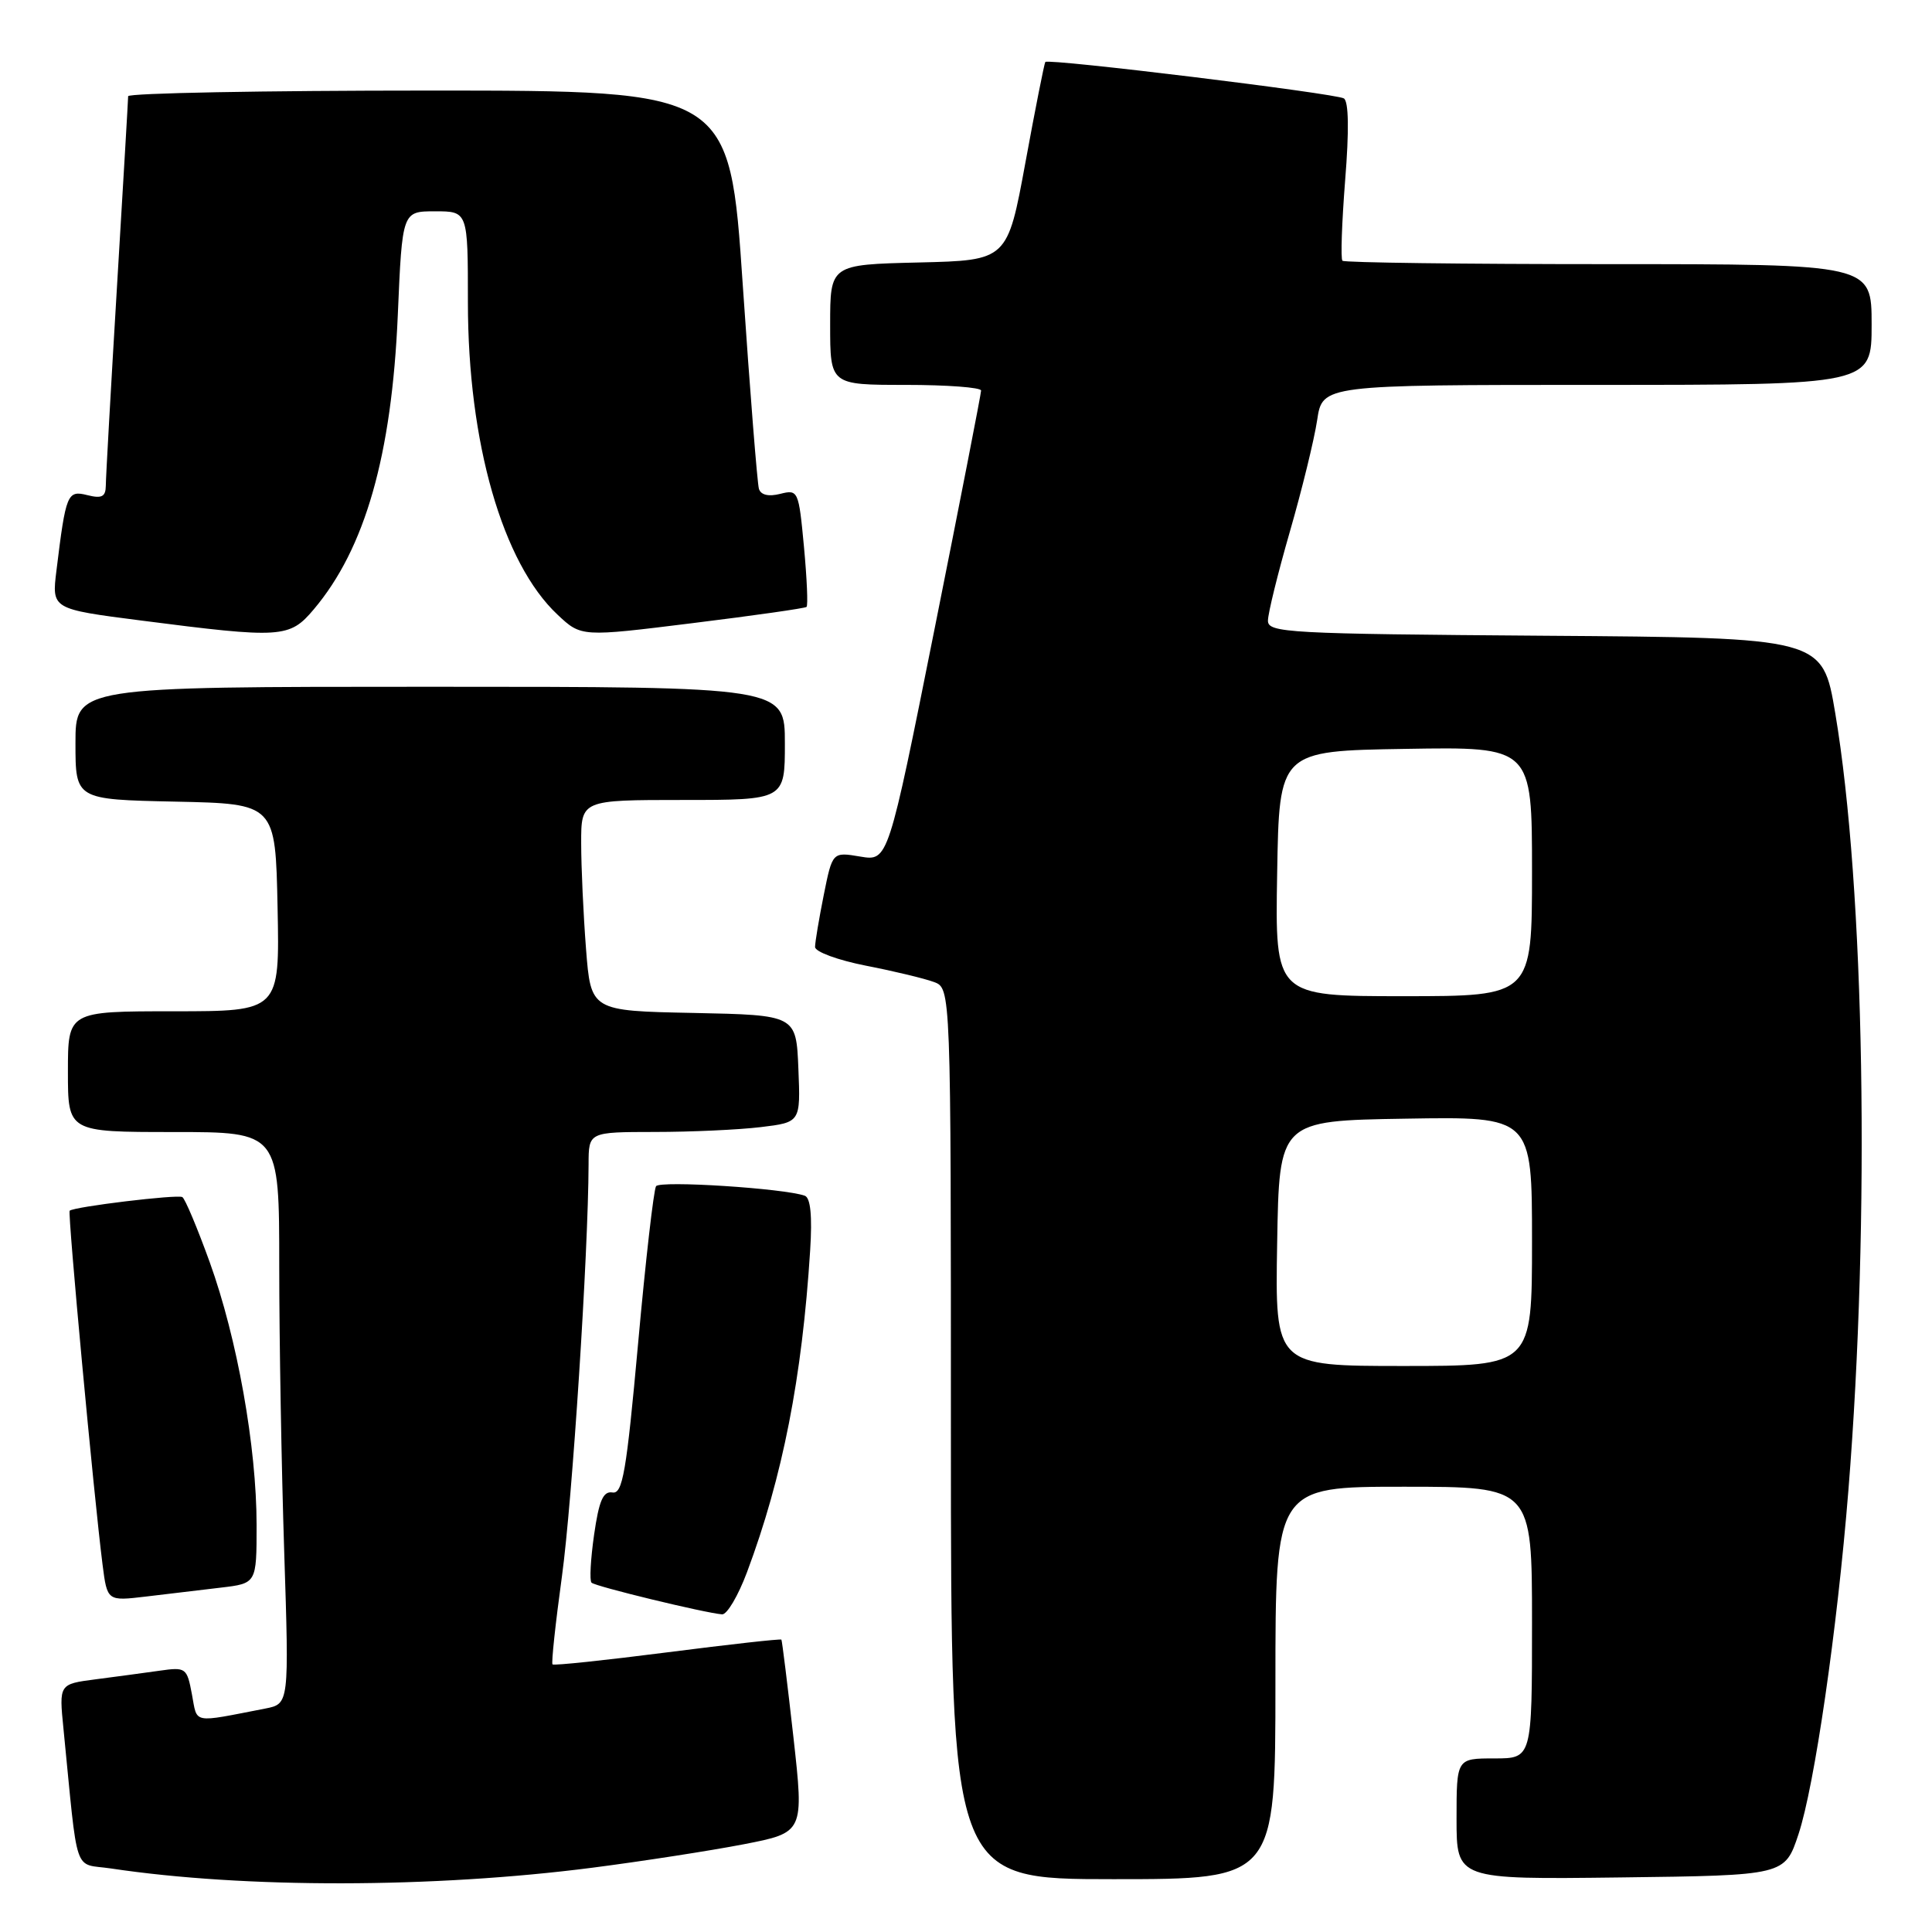 <?xml version="1.0" encoding="UTF-8" standalone="no"?>
<!DOCTYPE svg PUBLIC "-//W3C//DTD SVG 1.1//EN" "http://www.w3.org/Graphics/SVG/1.1/DTD/svg11.dtd" >
<svg xmlns="http://www.w3.org/2000/svg" xmlns:xlink="http://www.w3.org/1999/xlink" version="1.1" viewBox="0 0 256 256">
 <g >
 <path fill="currentColor"
d=" M 78.50 247.48 C 85.10 246.63 94.11 245.23 98.52 244.38 C 106.54 242.82 106.54 242.82 105.13 230.16 C 104.35 223.20 103.63 217.39 103.54 217.26 C 103.44 217.13 96.65 217.89 88.44 218.94 C 80.24 219.99 73.38 220.72 73.21 220.54 C 73.04 220.37 73.60 215.12 74.46 208.87 C 75.83 198.87 77.95 166.13 77.99 154.25 C 78.00 150.00 78.00 150.00 86.75 149.99 C 91.56 149.99 97.88 149.70 100.79 149.35 C 106.08 148.71 106.08 148.71 105.79 141.61 C 105.50 134.50 105.50 134.50 91.90 134.22 C 78.29 133.95 78.29 133.95 77.65 125.72 C 77.30 121.20 77.01 114.91 77.01 111.75 C 77.00 106.00 77.00 106.00 90.50 106.00 C 104.00 106.00 104.00 106.00 104.00 98.50 C 104.00 91.00 104.00 91.00 57.00 91.00 C 10.00 91.00 10.00 91.00 10.00 98.47 C 10.00 105.94 10.00 105.94 23.25 106.22 C 36.50 106.50 36.50 106.50 36.78 120.25 C 37.06 134.00 37.06 134.00 23.03 134.00 C 9.00 134.00 9.00 134.00 9.00 142.00 C 9.00 150.00 9.00 150.00 23.00 150.00 C 37.00 150.00 37.00 150.00 37.00 167.75 C 37.00 177.51 37.30 194.56 37.66 205.64 C 38.31 225.77 38.31 225.77 35.16 226.39 C 25.31 228.30 26.18 228.47 25.43 224.50 C 24.77 220.98 24.63 220.88 21.13 221.38 C 19.13 221.66 15.32 222.18 12.66 222.52 C 7.82 223.15 7.82 223.15 8.41 229.07 C 10.39 249.00 9.65 246.83 14.69 247.58 C 32.40 250.24 57.38 250.20 78.50 247.48 Z  M 169.00 223.00 C 169.00 197.00 169.00 197.00 186.00 197.00 C 203.00 197.00 203.00 197.00 203.00 215.00 C 203.00 233.00 203.00 233.00 198.00 233.00 C 193.00 233.00 193.00 233.00 193.00 241.02 C 193.00 249.04 193.00 249.04 214.75 248.77 C 236.50 248.50 236.50 248.50 238.31 243.04 C 240.43 236.64 243.44 215.94 244.92 197.50 C 247.82 161.53 247.08 117.67 243.18 94.50 C 241.50 84.50 241.50 84.50 204.75 84.24 C 170.61 83.99 168.00 83.85 168.01 82.24 C 168.01 81.28 169.32 75.97 170.92 70.42 C 172.52 64.88 174.14 58.25 174.53 55.67 C 175.23 51.00 175.23 51.00 211.61 51.00 C 248.00 51.00 248.00 51.00 248.00 43.00 C 248.00 35.00 248.00 35.00 213.17 35.00 C 194.01 35.00 178.13 34.80 177.88 34.55 C 177.63 34.30 177.80 29.50 178.24 23.88 C 178.77 17.31 178.71 13.44 178.07 13.04 C 177.00 12.38 138.91 7.72 138.51 8.21 C 138.38 8.37 137.19 14.35 135.88 21.50 C 133.49 34.50 133.49 34.50 121.74 34.78 C 110.00 35.06 110.00 35.06 110.00 43.03 C 110.00 51.00 110.00 51.00 120.00 51.00 C 125.50 51.00 130.00 51.34 130.00 51.75 C 130.00 52.16 127.23 66.36 123.84 83.31 C 117.68 114.12 117.68 114.12 113.99 113.50 C 110.30 112.88 110.30 112.88 109.15 118.60 C 108.52 121.76 108.00 124.85 108.00 125.48 C 108.00 126.12 111.04 127.23 114.75 127.96 C 118.46 128.68 122.51 129.66 123.75 130.12 C 126.00 130.95 126.00 130.95 126.00 189.98 C 126.00 249.00 126.00 249.00 147.50 249.00 C 169.00 249.00 169.00 249.00 169.00 223.00 Z  M 98.98 208.33 C 103.71 195.69 106.28 182.55 107.35 165.68 C 107.64 161.12 107.40 158.72 106.64 158.44 C 103.89 157.46 87.45 156.40 86.93 157.18 C 86.62 157.65 85.54 167.03 84.55 178.03 C 83.00 195.13 82.50 197.99 81.15 197.76 C 79.92 197.56 79.37 198.84 78.72 203.36 C 78.26 206.58 78.10 209.44 78.38 209.71 C 78.87 210.21 93.41 213.73 95.68 213.91 C 96.33 213.96 97.81 211.45 98.98 208.33 Z  M 29.25 210.37 C 34.00 209.81 34.00 209.81 34.00 202.08 C 34.00 191.73 31.43 177.33 27.79 167.25 C 26.15 162.71 24.52 158.83 24.16 158.62 C 23.49 158.24 9.76 159.90 9.23 160.43 C 8.95 160.72 12.43 198.22 13.59 207.33 C 14.21 212.16 14.21 212.16 19.35 211.55 C 22.18 211.21 26.64 210.68 29.25 210.37 Z  M 41.57 80.75 C 48.38 72.70 51.91 60.33 52.71 41.75 C 53.30 28.00 53.30 28.00 57.65 28.00 C 62.00 28.00 62.00 28.00 62.00 40.05 C 62.00 58.65 66.58 74.61 73.88 81.45 C 77.02 84.40 77.02 84.40 91.76 82.57 C 99.87 81.57 106.67 80.60 106.87 80.42 C 107.08 80.24 106.92 76.66 106.53 72.46 C 105.83 65.01 105.76 64.84 103.38 65.44 C 101.84 65.83 100.81 65.59 100.56 64.77 C 100.35 64.07 99.38 51.91 98.42 37.75 C 96.68 12.00 96.68 12.00 56.84 12.00 C 34.93 12.00 16.99 12.34 16.98 12.75 C 16.98 13.16 16.31 24.52 15.50 38.00 C 14.69 51.48 14.02 63.34 14.02 64.36 C 14.00 65.82 13.49 66.09 11.58 65.61 C 8.92 64.94 8.73 65.39 7.48 75.60 C 6.85 80.70 6.85 80.70 18.68 82.22 C 37.33 84.62 38.36 84.55 41.57 80.75 Z  M 169.23 164.75 C 169.50 148.50 169.50 148.50 186.25 148.23 C 203.00 147.95 203.00 147.95 203.00 164.48 C 203.00 181.00 203.00 181.00 185.98 181.00 C 168.95 181.00 168.95 181.00 169.23 164.75 Z  M 169.23 115.75 C 169.50 99.50 169.50 99.50 186.25 99.23 C 203.00 98.95 203.00 98.95 203.00 115.48 C 203.00 132.00 203.00 132.00 185.98 132.00 C 168.95 132.00 168.95 132.00 169.23 115.75 Z "/>
</g>
</svg>